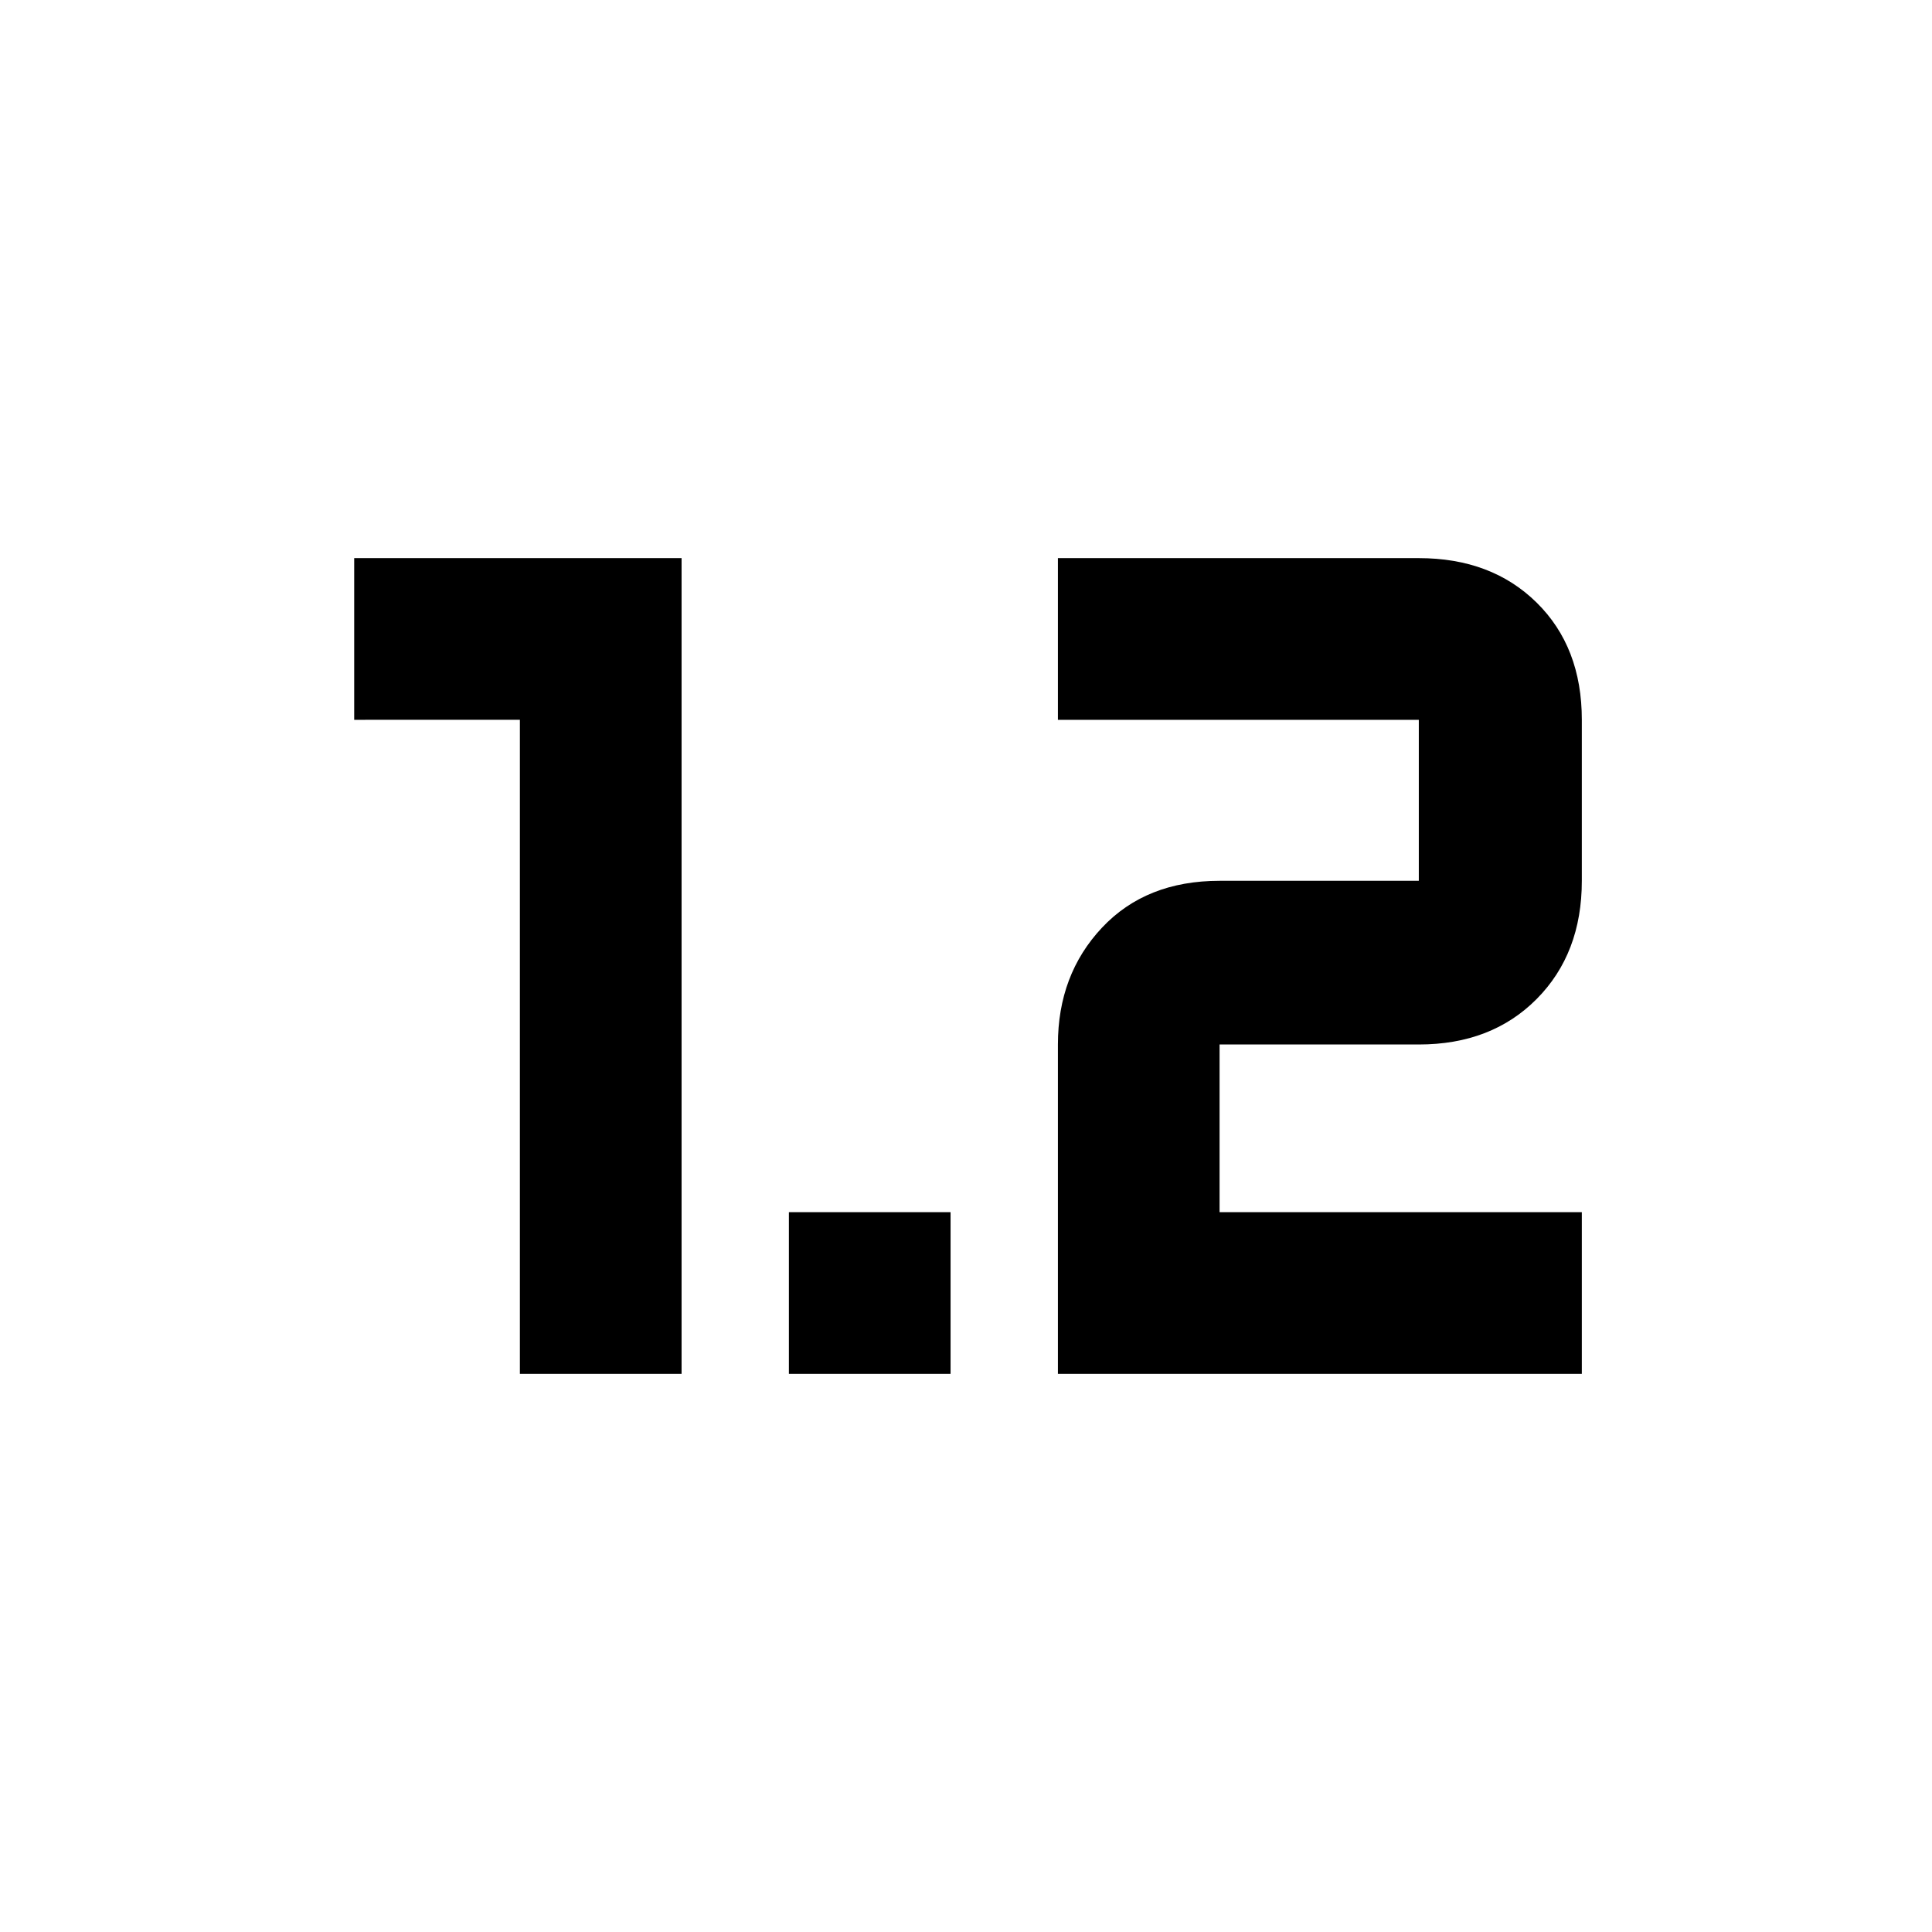 <svg xmlns="http://www.w3.org/2000/svg" height="40" viewBox="0 -960 960 960" width="40"><path d="M258.33-277.33v-325H176v-80.34h162.67v405.34h-80.34Zm133.67 0v-80.34h80.33v80.34H392Zm133.67 0H786v-80.34H606V-441h99q36.12 0 58.56-22.6Q786-486.21 786-522.33v-80q0-36.13-22.44-58.23-22.44-22.11-58.56-22.11H525.67v80.34H705v80h-99q-36.55 0-58.44 23.3T525.67-441v163.67Z"/></svg>